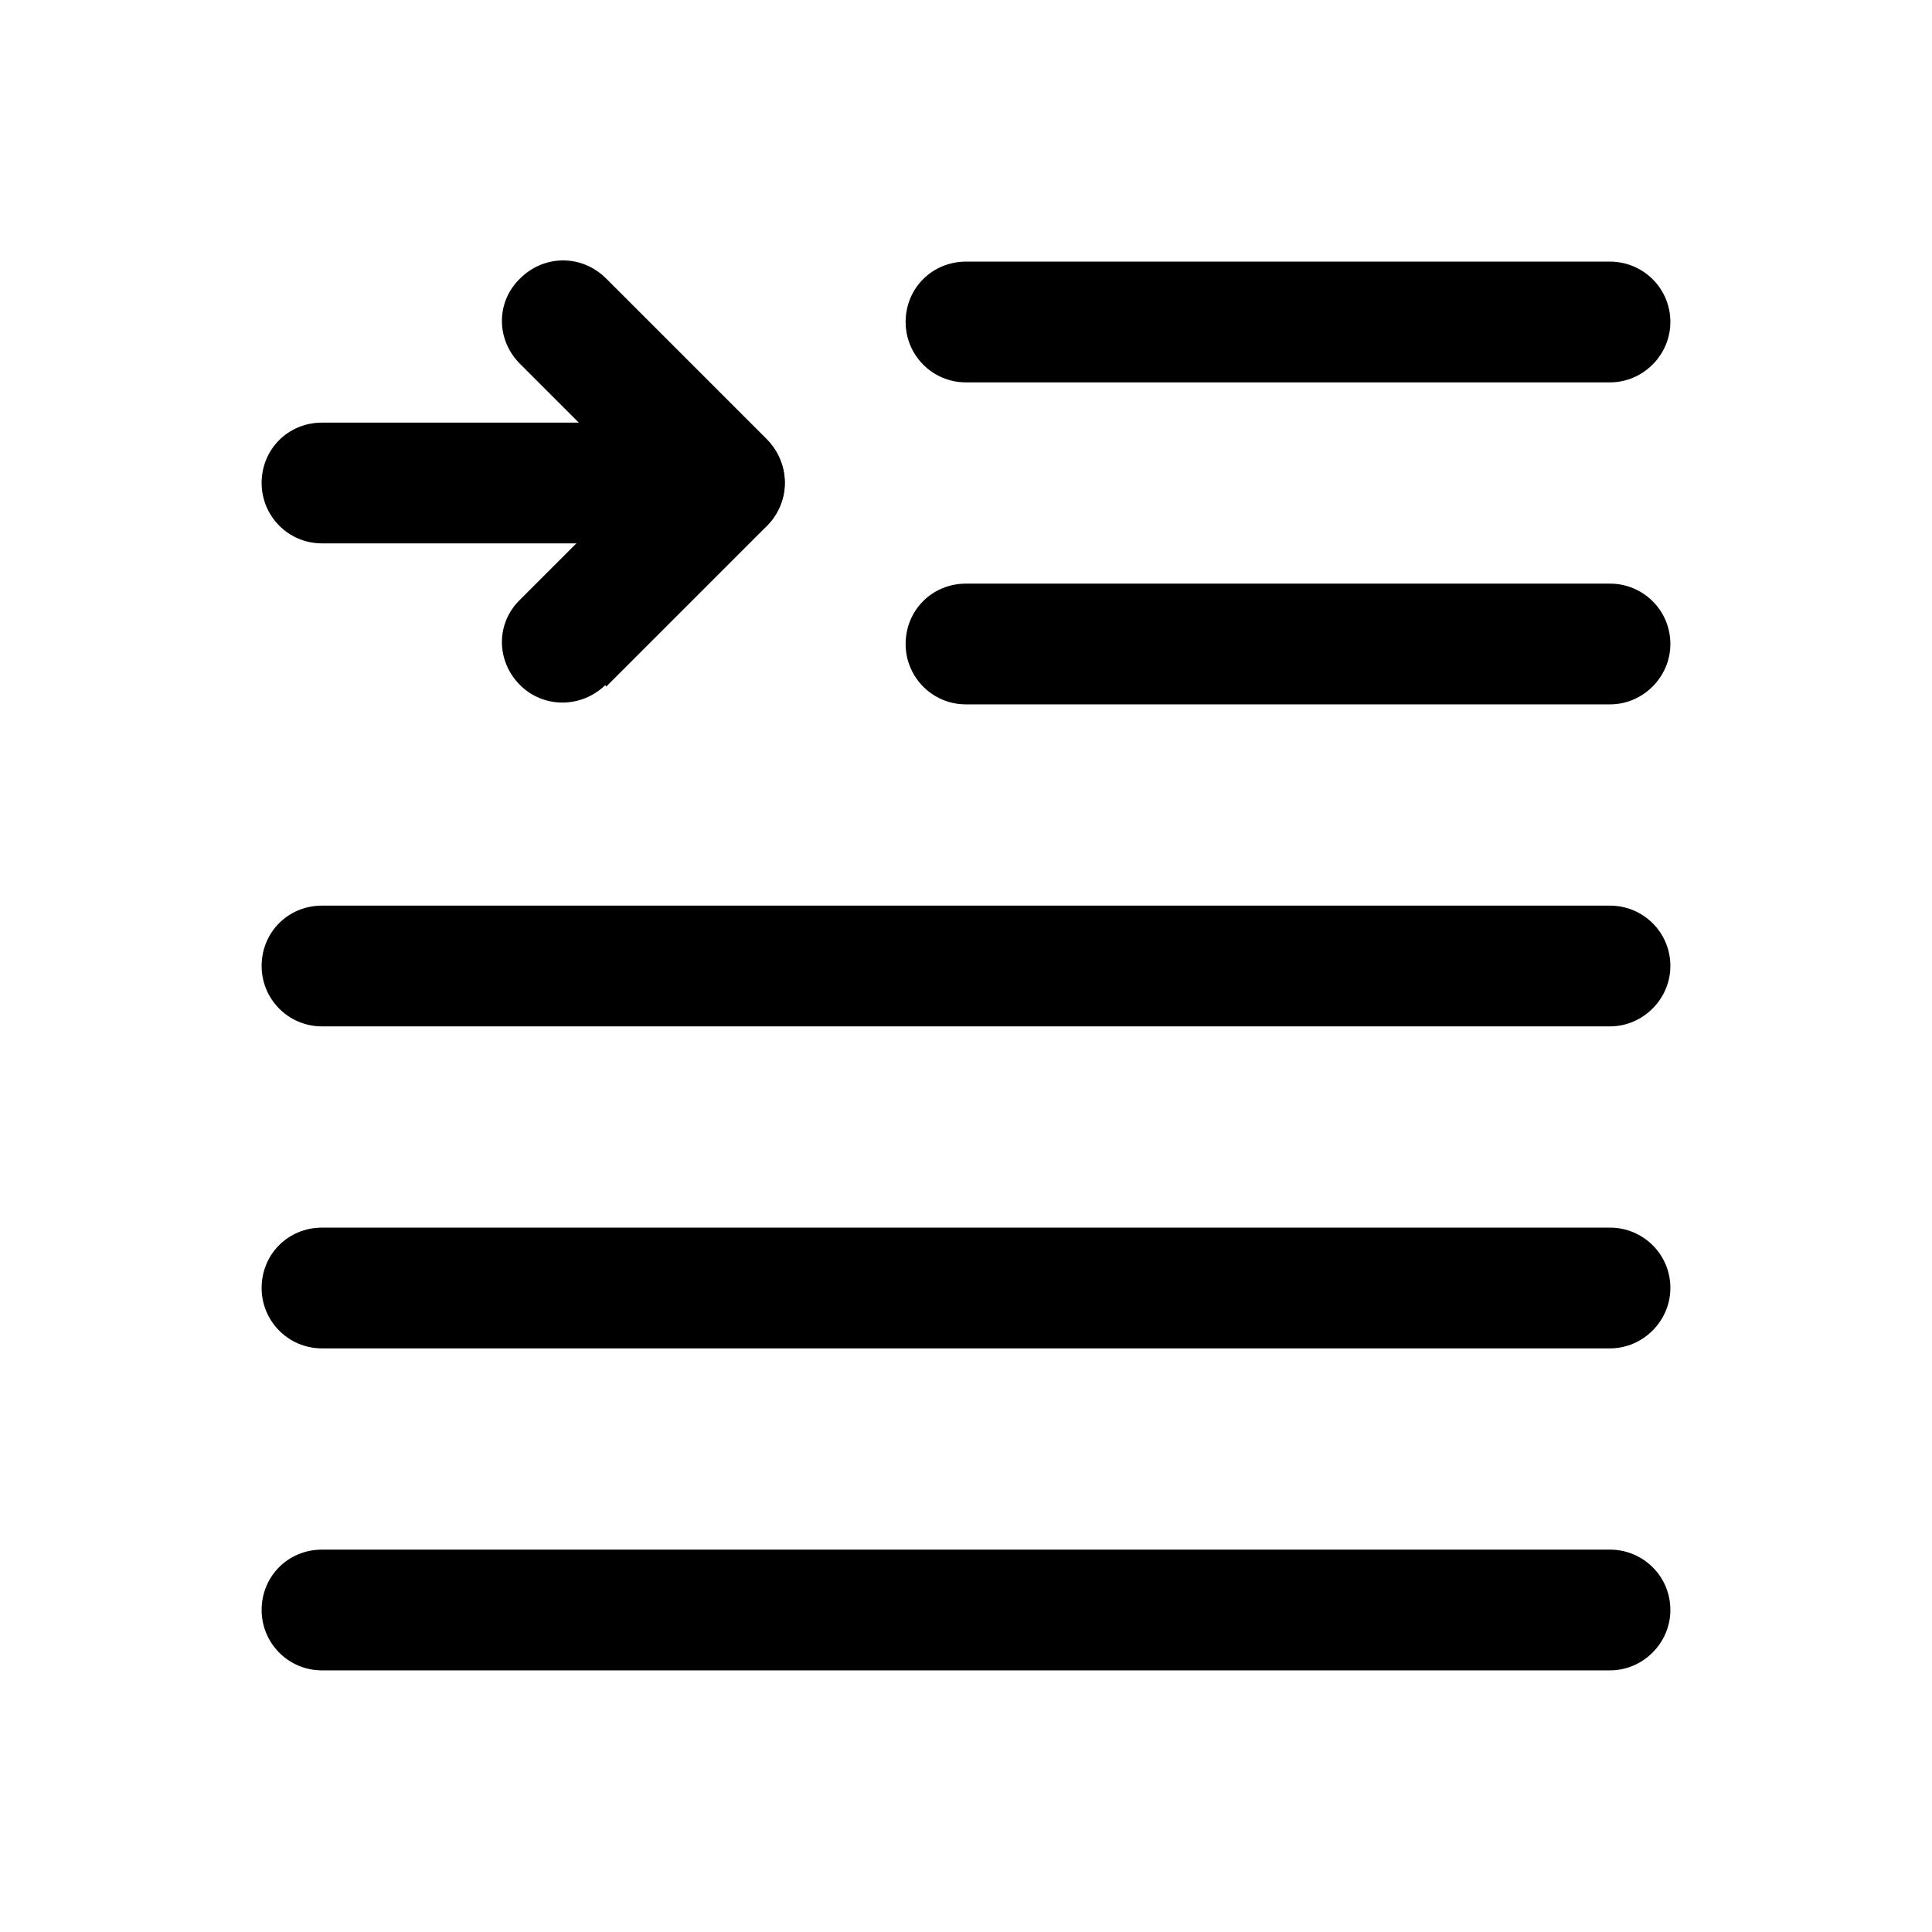 <svg width="24" height="24" viewBox="0 0 24 24" xmlns="http://www.w3.org/2000/svg">
    <g fill="currentColor">
        <path d="M4 20.75h16c.41 0 .75-.34.75-.75 0-.42-.34-.75-.75-.75H4c-.42 0-.75.33-.75.75 0 .41.33.75.75.75Z" />
        <path d="M4 16.75h16c.41 0 .75-.34.75-.75 0-.42-.34-.75-.75-.75H4c-.42 0-.75.33-.75.75 0 .41.33.75.75.75Z" />
        <path d="M4 12.75h16c.41 0 .75-.34.75-.75 0-.42-.34-.75-.75-.75H4c-.42 0-.75.33-.75.75 0 .41.33.75.75.75Z" />
        <path d="M12 8.75h8c.41 0 .75-.34.75-.75 0-.42-.34-.75-.75-.75h-8c-.42 0-.75.33-.75.75 0 .41.33.75.75.75Z" />
        <path d="M12 4.75h8c.41 0 .75-.34.75-.75 0-.42-.34-.75-.75-.75h-8c-.42 0-.75.33-.75.75 0 .41.33.75.75.75Z" />
        <path d="M9 5.25H4c-.42 0-.75.33-.75.75 0 .41.33.75.75.75h5c.41 0 .75-.34.75-.75 0-.42-.34-.75-.75-.75Z" />
        <path
            d="M7.53 8.53l2-2c.29-.3.29-.77 0-1.07l-2-2c-.3-.3-.77-.3-1.07 0 -.3.29-.3.76 0 1.06l2 2V5.45l-2 2c-.3.29-.3.76 0 1.06 .29.29.76.29 1.06 0Z" />
    </g>
</svg>